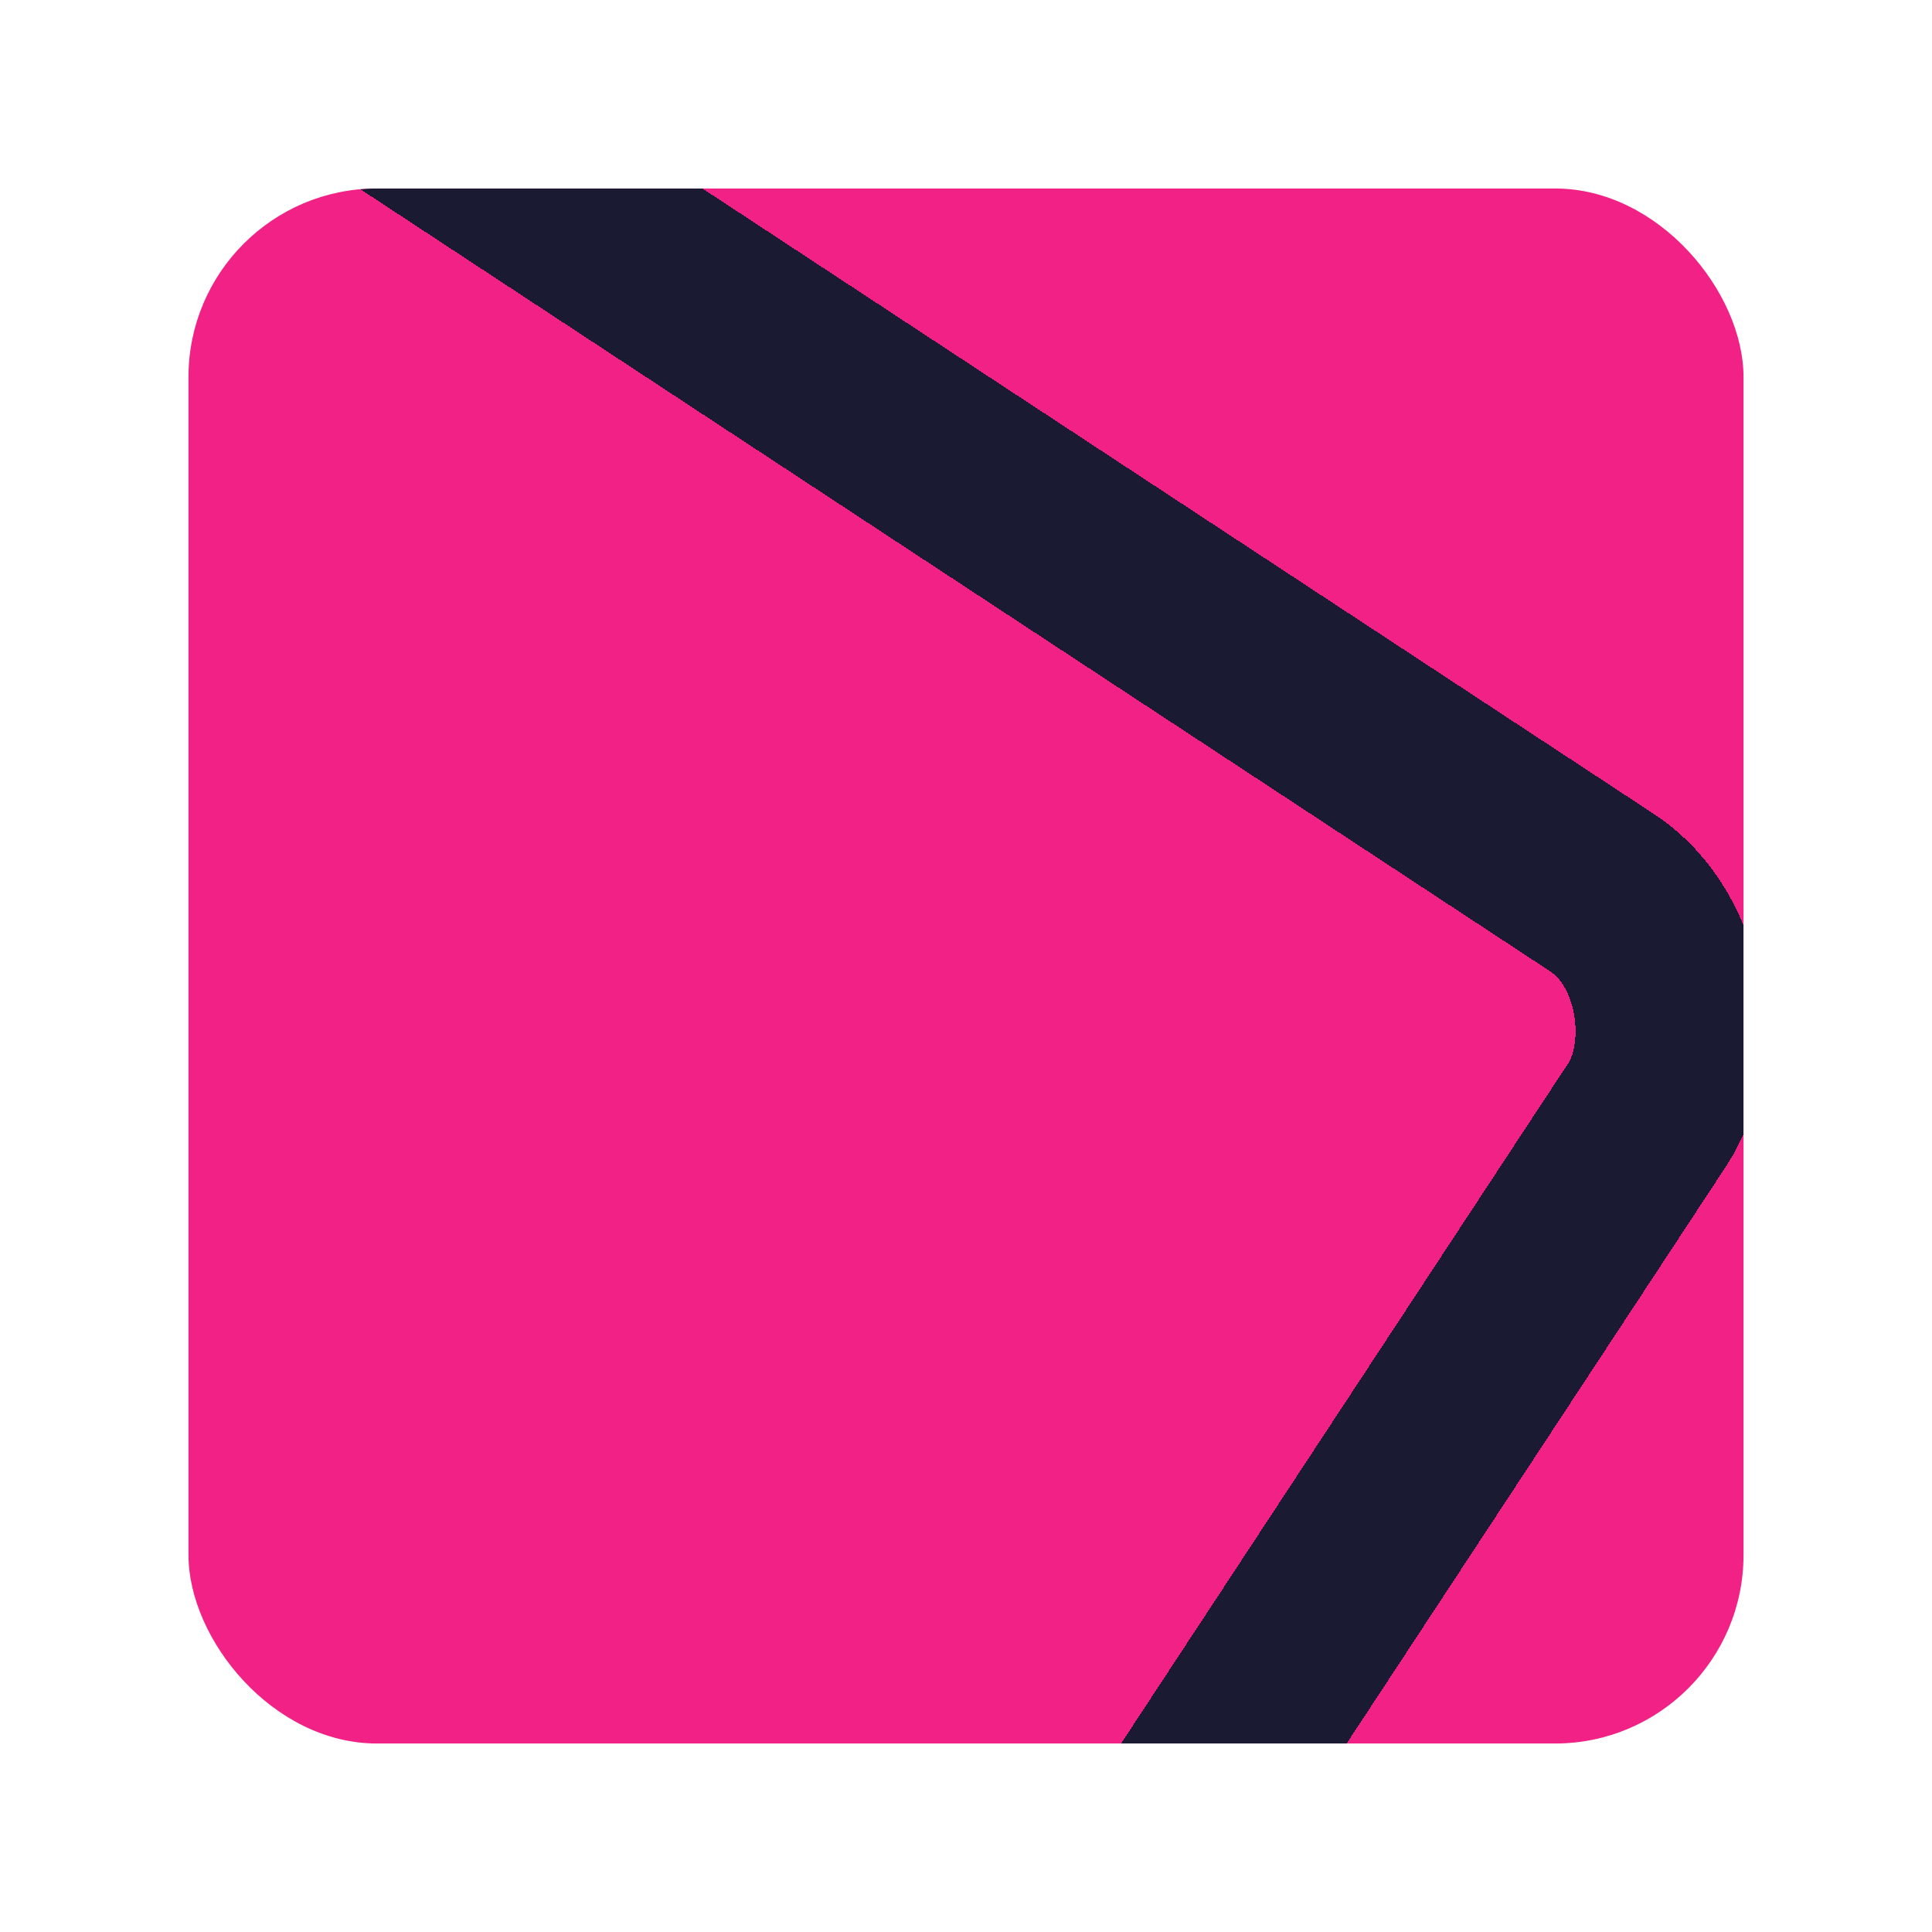 <svg width="410" height="410" viewBox="0 0 410 410" fill="none" xmlns="http://www.w3.org/2000/svg" xmlns:xlink="http://www.w3.org/1999/xlink">
<g filter="url(#filter0_d_87_372)">
<g clip-path="url(#clip0_87_372)">
<rect x="20" y="20" width="330" height="330" rx="40" fill="#F22185"/>
<g filter="url(#filter1_d_87_372)">
<rect x="-12.993" y="-56.301" width="408.428" height="413.821" rx="34" transform="rotate(33.319 -12.993 -56.301)" stroke="#1A1A32" stroke-width="40" shape-rendering="crispEdges"/>
</g>
<rect x="35" y="50" width="300" height="300" fill="url(#pattern0)"/>
</g>
</g>
<defs>
<filter id="filter0_d_87_372" x="0" y="0" width="410" height="410" filterUnits="userSpaceOnUse" color-interpolation-filters="sRGB">
<feFlood flood-opacity="0" result="BackgroundImageFix"/>
<feColorMatrix in="SourceAlpha" type="matrix" values="0 0 0 0 0 0 0 0 0 0 0 0 0 0 0 0 0 0 127 0" result="hardAlpha"/>
<feOffset dx="20" dy="20"/>
<feGaussianBlur stdDeviation="20"/>
<feComposite in2="hardAlpha" operator="out"/>
<feColorMatrix type="matrix" values="0 0 0 0 0 0 0 0 0 0 0 0 0 0 0 0 0 0 0.25 0"/>
<feBlend mode="normal" in2="BackgroundImageFix" result="effect1_dropShadow_87_372"/>
<feBlend mode="normal" in="SourceGraphic" in2="effect1_dropShadow_87_372" result="shape"/>
</filter>
<filter id="filter1_d_87_372" x="-288" y="-104" width="704" height="705.544" filterUnits="userSpaceOnUse" color-interpolation-filters="sRGB">
<feFlood flood-opacity="0" result="BackgroundImageFix"/>
<feColorMatrix in="SourceAlpha" type="matrix" values="0 0 0 0 0 0 0 0 0 0 0 0 0 0 0 0 0 0 127 0" result="hardAlpha"/>
<feOffset dx="20" dy="20"/>
<feGaussianBlur stdDeviation="20"/>
<feComposite in2="hardAlpha" operator="out"/>
<feColorMatrix type="matrix" values="0 0 0 0 0 0 0 0 0 0 0 0 0 0 0 0 0 0 0.25 0"/>
<feBlend mode="normal" in2="BackgroundImageFix" result="effect1_dropShadow_87_372"/>
<feBlend mode="normal" in="SourceGraphic" in2="effect1_dropShadow_87_372" result="shape"/>
</filter>
<pattern id="pattern0" patternContentUnits="objectBoundingBox" width="1" height="1">
<use xlink:href="#image0_87_372" transform="translate(0.039 -0.002) scale(0.005)"/>
</pattern>
<clipPath id="clip0_87_372">
<rect x="20" y="20" width="330" height="330" rx="40" fill="white"/>
</clipPath>
</defs>
</svg>

